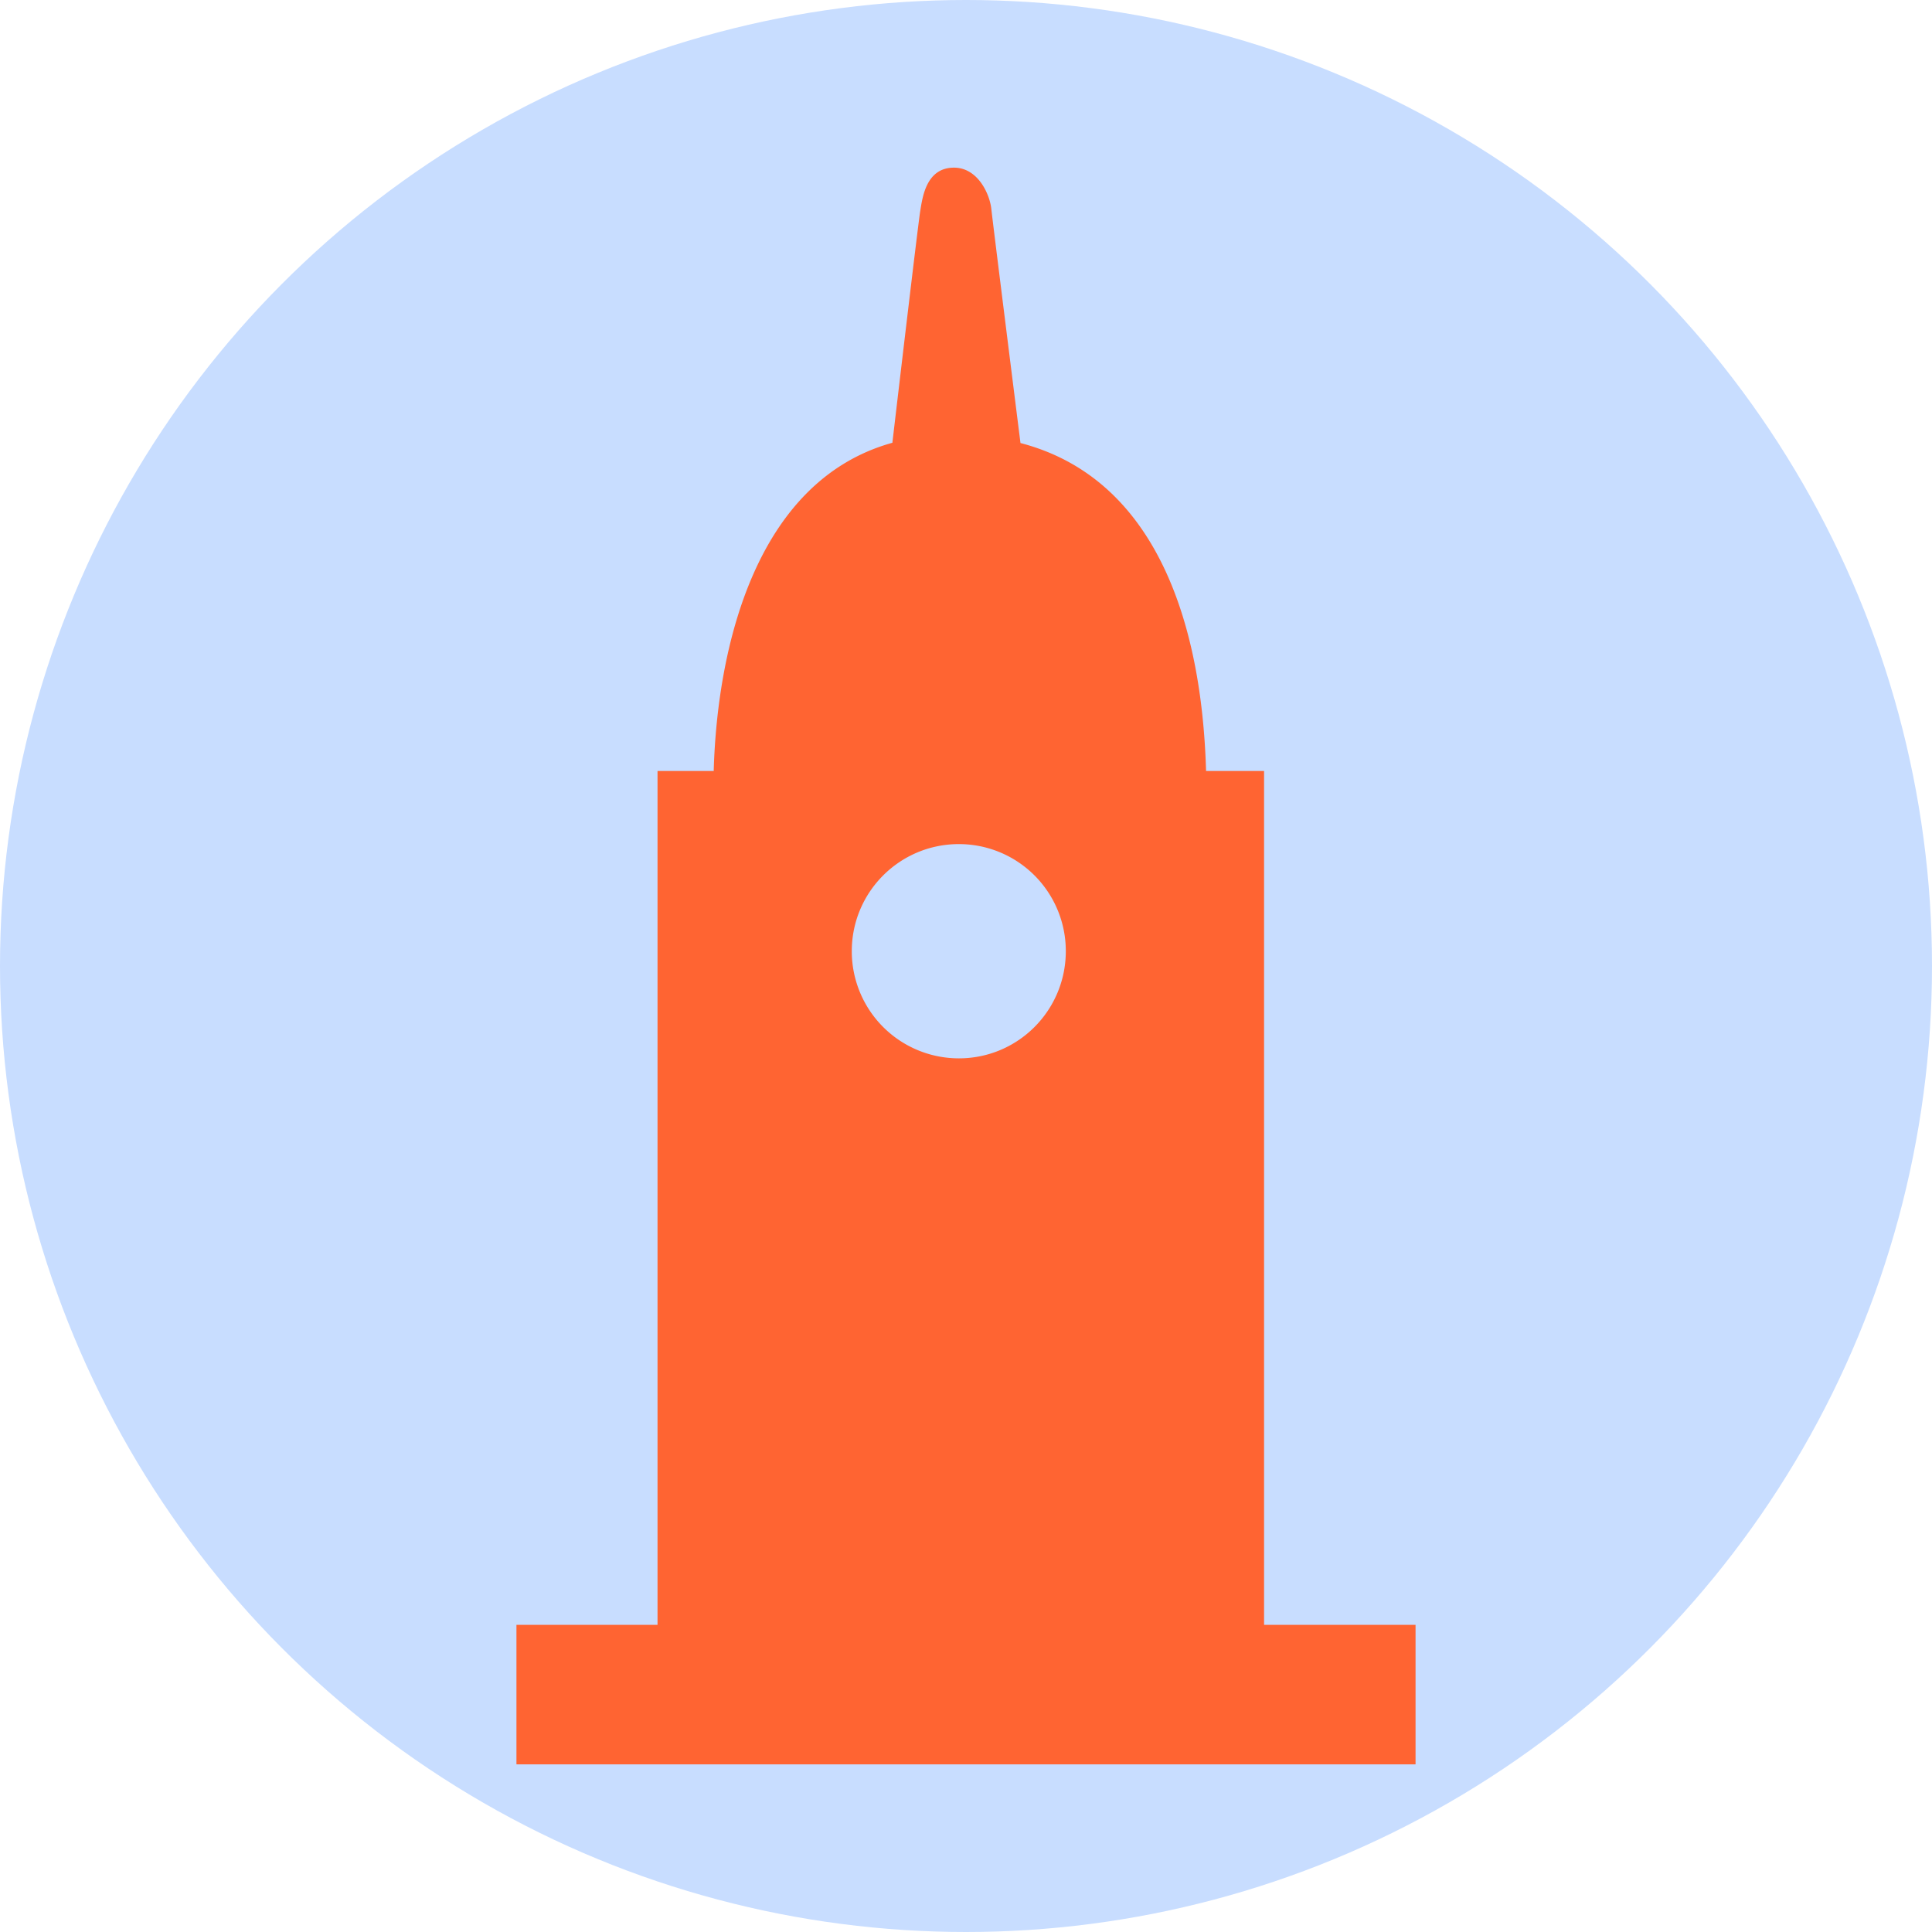 <svg xmlns="http://www.w3.org/2000/svg" xml:space="preserve" viewBox="0 0 1210 1210">
<circle cx="605" cy="605" r="605" fill="#C8DDFF"/>
  <path fill="#ff6432" d="M791.68 1017.63V482.86h-36.33c-2.7-94.3-32.2-183.5-116.23-205.39-4.95-39.37-17.57-139.91-18.23-146.4-.94-9.4-8.44-26.07-23.4-26.07-17.66 0-19.8 19.02-21.2 27.48-1.15 6.89-13.04 107.7-17.4 144.83-85.35 23.65-109.7 127.53-111.9 205.55h-35.18v534.77h-88.36V1105h563.1v-87.37zM600.55 528.65a66.97 66.97 0 0 1 66.96 67.06c0 37.1-29.92 67.13-66.96 67.13a67.06 67.06 0 0 1-67.08-67.13c0-37.04 30-67.06 67.08-67.06z"/>
</svg>